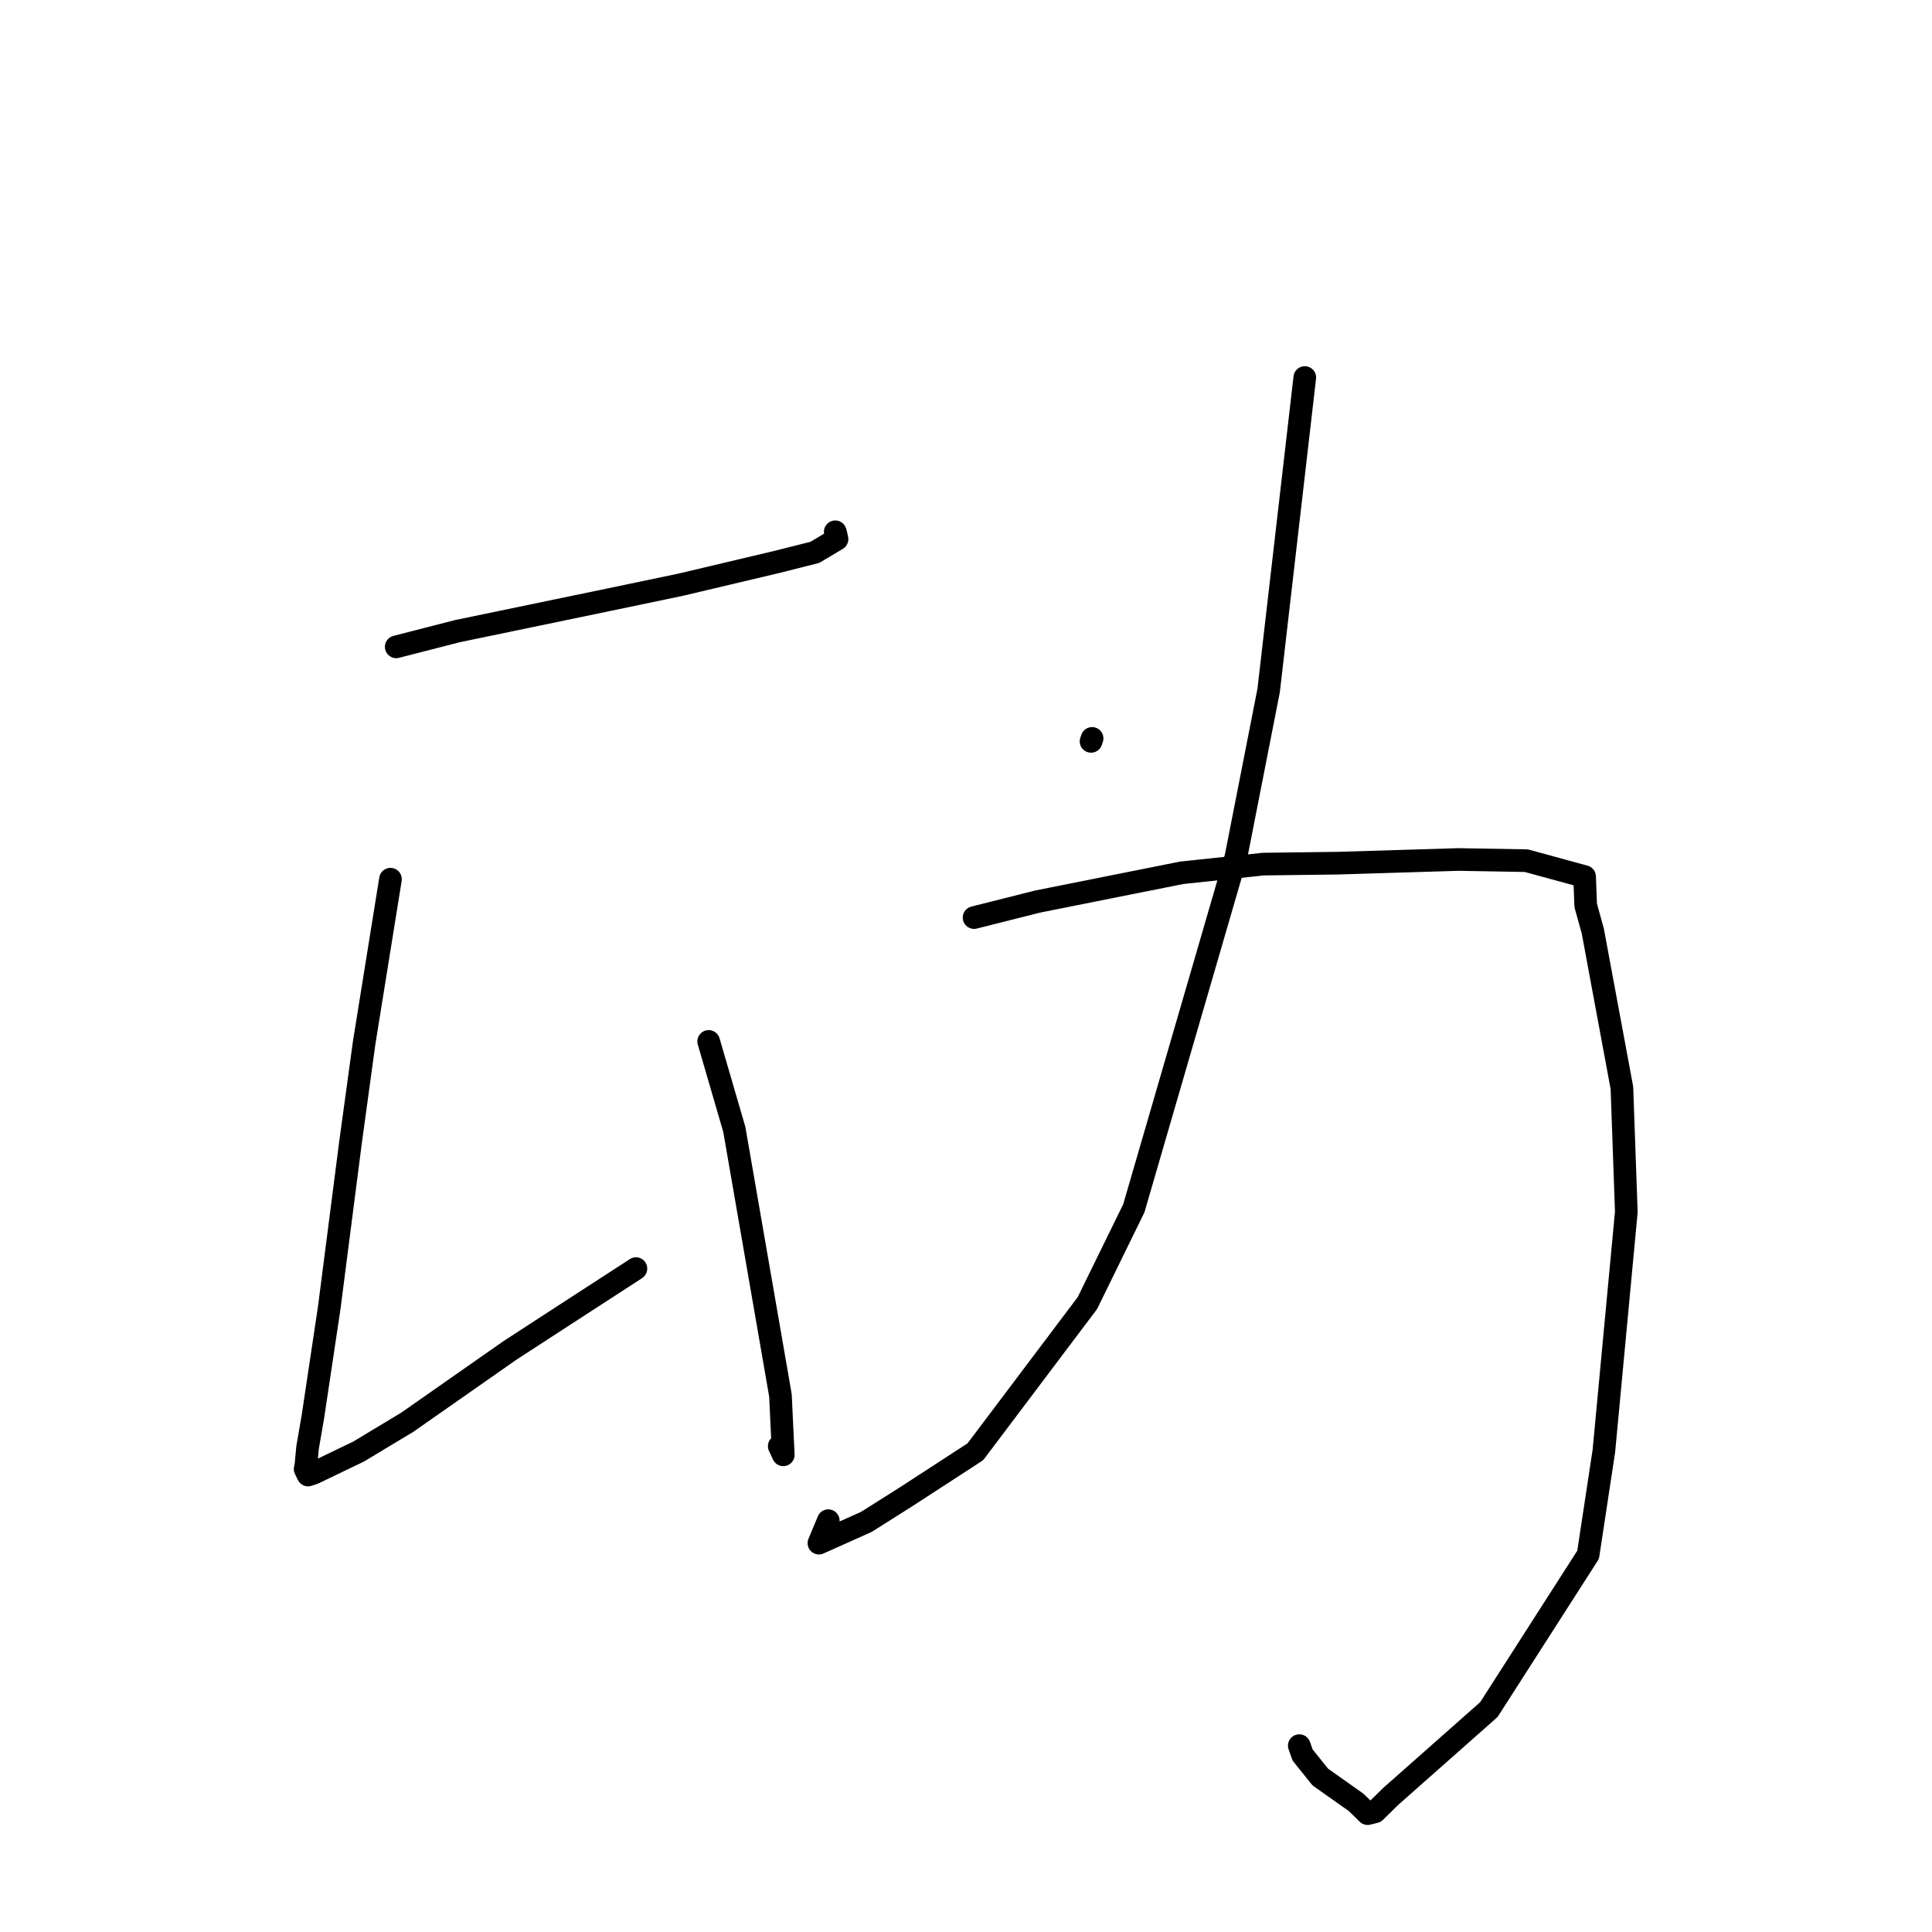<?xml version="1.0" standalone="no"?>
    <svg width="256" height="256" xmlns="http://www.w3.org/2000/svg" version="1.1">
    <polyline stroke="black" stroke-width="3" stroke-linecap="round" fill="transparent" stroke-linejoin="round" points="52.501 85.711 60.587 83.635 80.74 79.452 90.193 77.477 102.988 74.447 107.981 73.188 110.91 71.44 110.747 70.696 110.676 70.464 " />
        <polyline stroke="black" stroke-width="3" stroke-linecap="round" fill="transparent" stroke-linejoin="round" points="51.739 116.499 48.247 138.211 46.448 151.347 43.622 173.308 41.458 187.739 40.754 191.817 40.546 194.046 40.434 194.649 40.553 194.903 40.772 195.353 40.819 195.449 41.535 195.218 47.499 192.348 53.954 188.462 67.544 178.956 74.801 174.238 83.978 168.29 84.263 168.096 " />
        <polyline stroke="black" stroke-width="3" stroke-linecap="round" fill="transparent" stroke-linejoin="round" points="93.903 137.995 97.3 149.651 103.413 184.891 103.787 192.77 103.255 191.628 " />
        <polyline stroke="black" stroke-width="3" stroke-linecap="round" fill="transparent" stroke-linejoin="round" points="144.57 98.235 144.707 97.842 " />
        <polyline stroke="black" stroke-width="3" stroke-linecap="round" fill="transparent" stroke-linejoin="round" points="172.891 50.024 168.102 91.492 163.775 113.536 150.238 160.104 144.086 172.664 129.239 192.368 120.005 198.367 114.802 201.656 108.512 204.474 109.752 201.5 " />
        <polyline stroke="black" stroke-width="3" stroke-linecap="round" fill="transparent" stroke-linejoin="round" points="129.07 121.584 137.481 119.463 156.569 115.652 167.393 114.499 177.26 114.374 193.256 113.887 202.245 114.043 209.966 116.153 210.114 119.973 211.055 123.379 214.912 144.149 215.495 160.587 212.522 192.257 210.435 206.011 197.288 226.523 184.279 238.033 182.194 240.077 181.219 240.317 179.702 238.83 174.949 235.47 172.597 232.542 172.163 231.304 " />
        </svg>